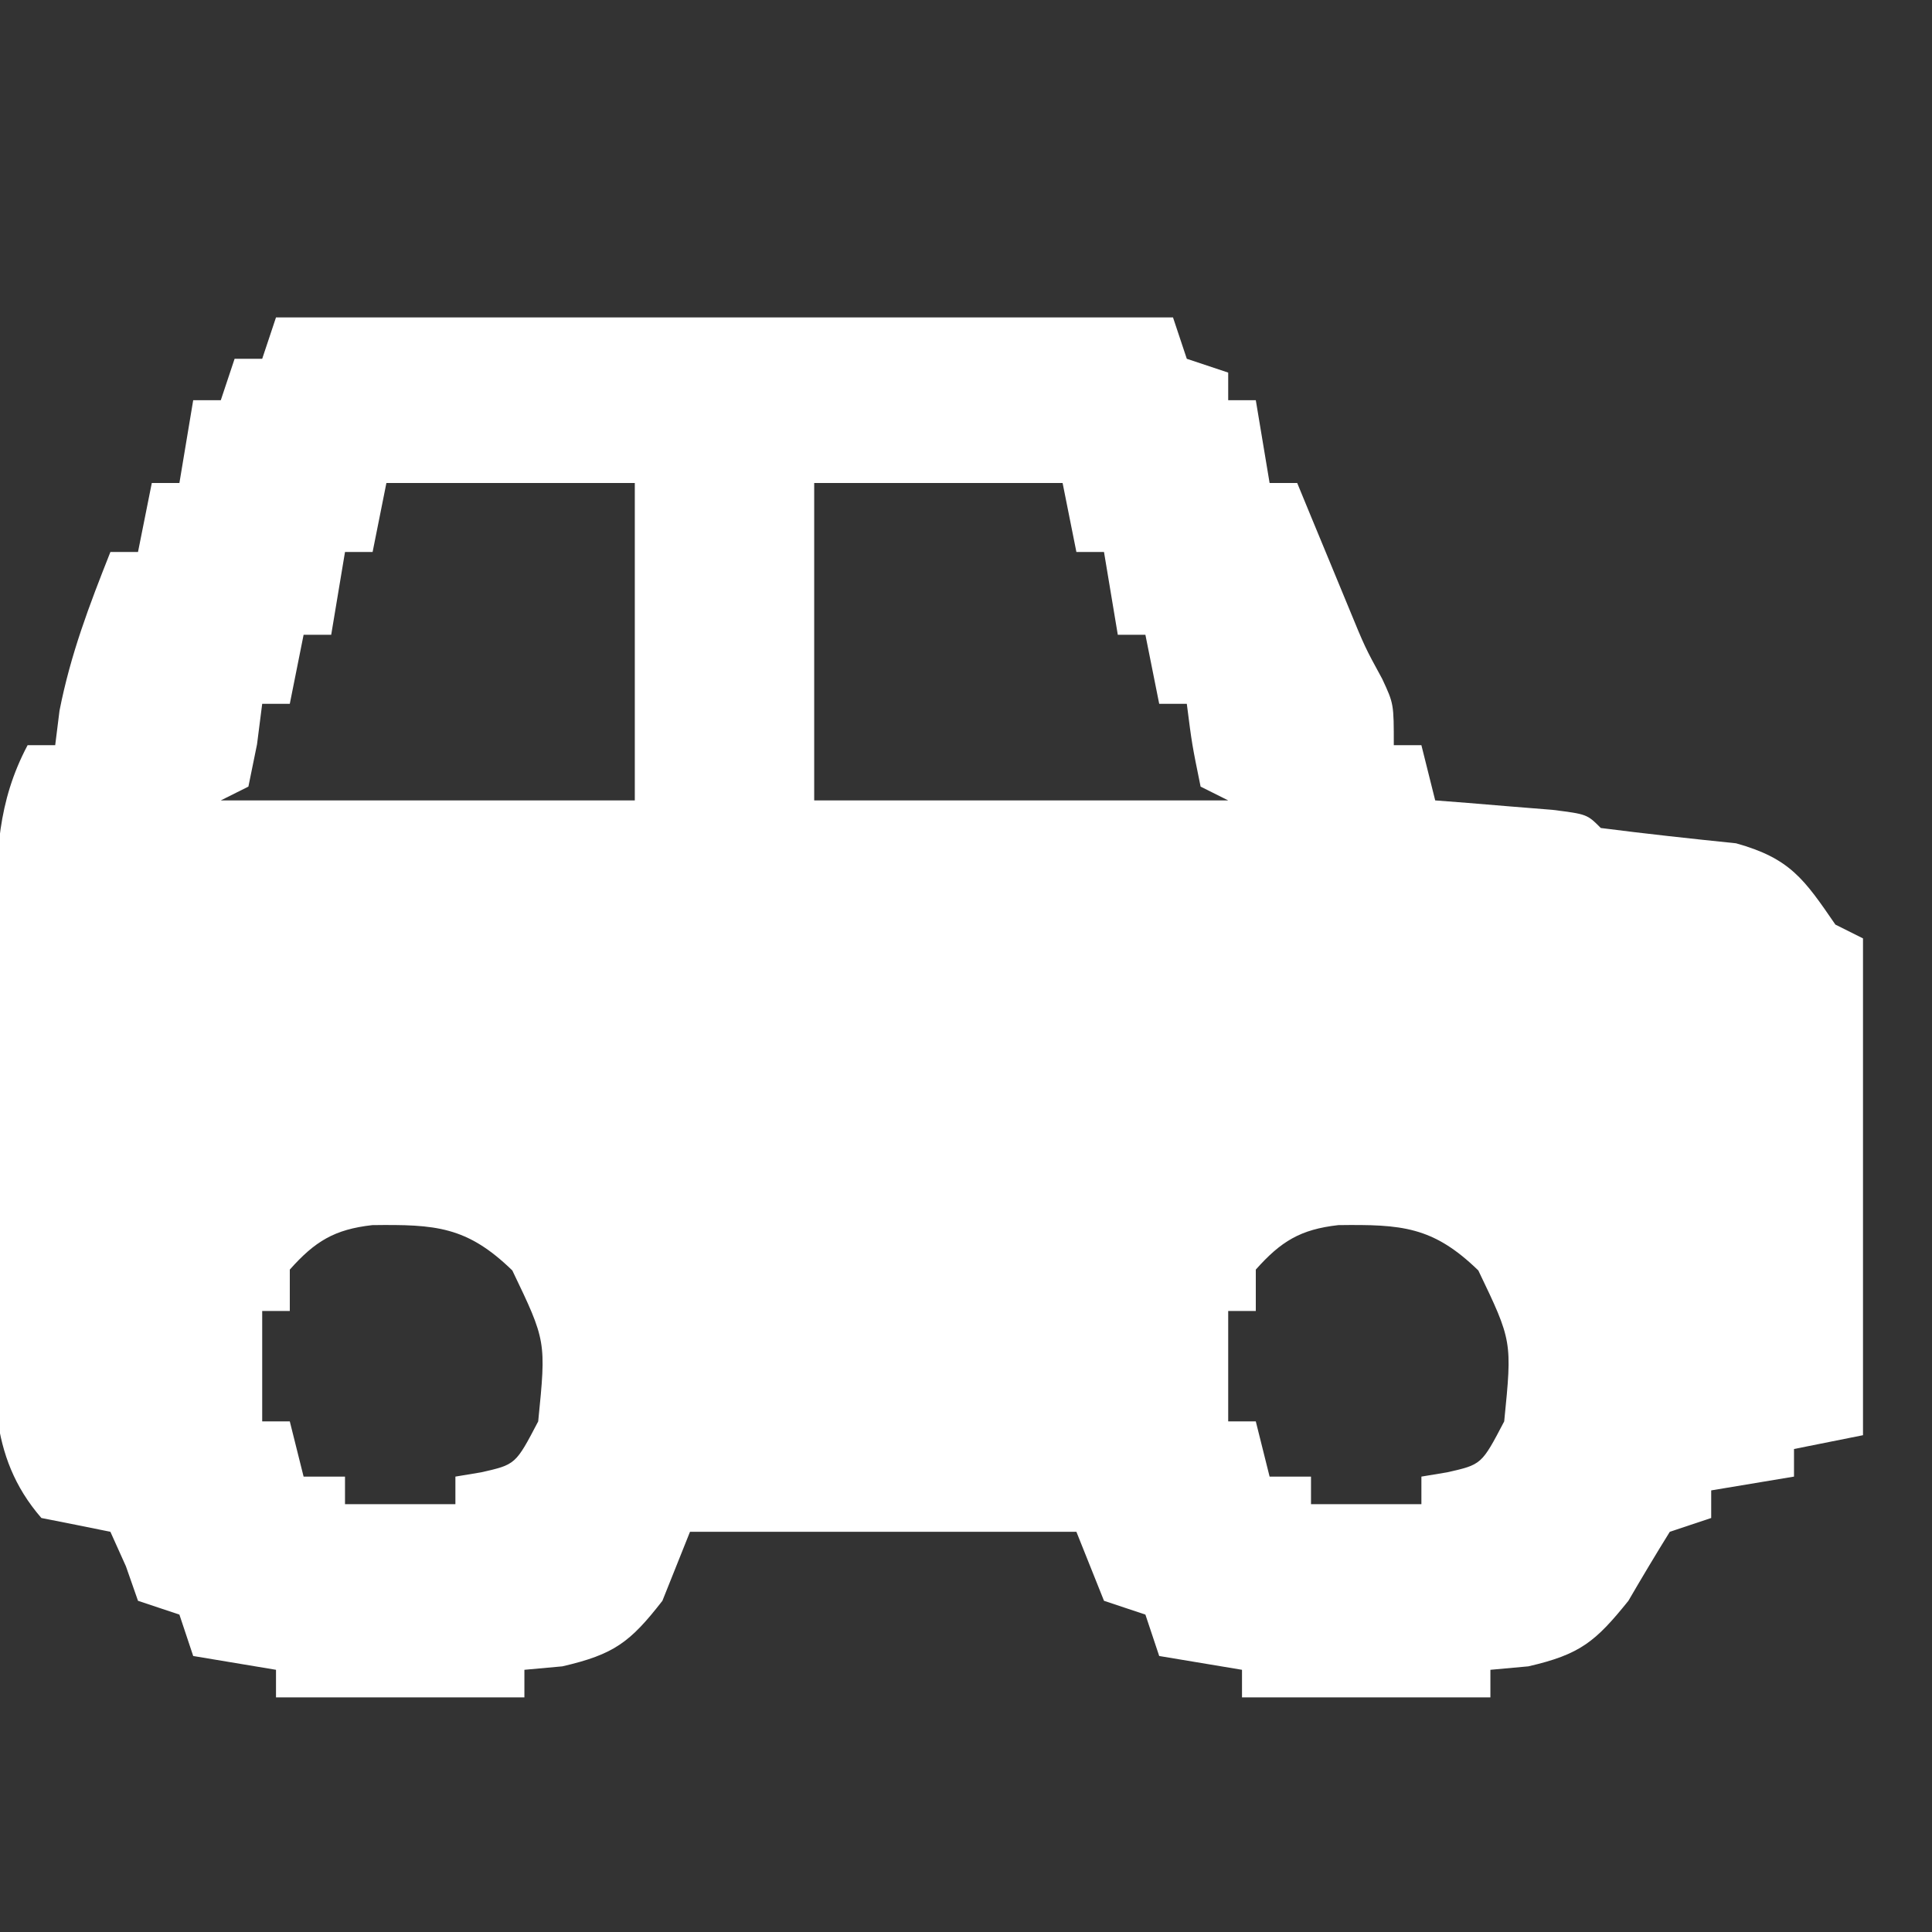 <?xml version="1.0" encoding="UTF-8"?>
<svg version="1.1" xmlns="http://www.w3.org/2000/svg" width="140" height="140">
<rect width="100%" height="100%" fill="#333333" stroke="none"/>
<path d="M0 0 C21.45 0 42.9 0 65 0 C65.495 1.485 65.495 1.485 66 3 C66.99 3.33 67.98 3.66 69 4 C69 4.66 69 5.32 69 6 C69.66 6 70.32 6 71 6 C71.495 8.97 71.495 8.97 72 12 C72.66 12 73.32 12 74 12 C74.507 13.23 74.507 13.23 75.023 14.484 C75.469 15.562 75.915 16.64 76.375 17.75 C76.816 18.817 77.257 19.885 77.711 20.984 C78.908 23.899 78.908 23.899 80.164 26.203 C81 28 81 28 81 31 C81.66 31 82.32 31 83 31 C83.495 32.98 83.495 32.98 84 35 C85.174 35.091 85.174 35.091 86.371 35.184 C87.383 35.267 88.395 35.351 89.438 35.438 C90.447 35.519 91.456 35.6 92.496 35.684 C95 36 95 36 96 37 C99.263 37.419 102.529 37.772 105.801 38.109 C109.725 39.202 110.738 40.708 113 44 C113.66 44.33 114.32 44.66 115 45 C115 56.88 115 68.76 115 81 C112.525 81.495 112.525 81.495 110 82 C110 82.66 110 83.32 110 84 C107.03 84.495 107.03 84.495 104 85 C104 85.66 104 86.32 104 87 C102.515 87.495 102.515 87.495 101 88 C99.974 89.651 98.977 91.32 98 93 C95.61 95.967 94.512 96.882 90.75 97.75 C89.843 97.832 88.935 97.915 88 98 C88 98.66 88 99.32 88 100 C82.06 100 76.12 100 70 100 C70 99.34 70 98.68 70 98 C68.02 97.67 66.04 97.34 64 97 C63.67 96.01 63.34 95.02 63 94 C61.515 93.505 61.515 93.505 60 93 C59.34 91.35 58.68 89.7 58 88 C48.76 88 39.52 88 30 88 C29.34 89.65 28.68 91.3 28 93 C25.665 96.003 24.5 96.885 20.75 97.75 C19.843 97.832 18.935 97.915 18 98 C18 98.66 18 99.32 18 100 C12.06 100 6.12 100 0 100 C0 99.34 0 98.68 0 98 C-1.98 97.67 -3.96 97.34 -6 97 C-6.33 96.01 -6.66 95.02 -7 94 C-7.99 93.67 -8.98 93.34 -10 93 C-10.433 91.763 -10.433 91.763 -10.875 90.5 C-11.432 89.263 -11.432 89.263 -12 88 C-13.665 87.658 -15.332 87.326 -17 87 C-20.971 82.434 -20.418 77.342 -20.363 71.625 C-20.364 70.623 -20.364 69.621 -20.365 68.588 C-20.362 66.474 -20.353 64.359 -20.336 62.244 C-20.313 59.011 -20.316 55.78 -20.322 52.547 C-20.317 50.49 -20.31 48.432 -20.301 46.375 C-20.302 45.41 -20.303 44.446 -20.304 43.452 C-20.255 38.881 -20.193 35.139 -18 31 C-17.34 31 -16.68 31 -16 31 C-15.845 29.762 -15.845 29.762 -15.688 28.5 C-14.884 24.407 -13.536 20.875 -12 17 C-11.34 17 -10.68 17 -10 17 C-9.67 15.35 -9.34 13.7 -9 12 C-8.34 12 -7.68 12 -7 12 C-6.67 10.02 -6.34 8.04 -6 6 C-5.34 6 -4.68 6 -4 6 C-3.67 5.01 -3.34 4.02 -3 3 C-2.34 3 -1.68 3 -1 3 C-0.67 2.01 -0.34 1.02 0 0 Z M8 12 C7.67 13.65 7.34 15.3 7 17 C6.34 17 5.68 17 5 17 C4.67 18.98 4.34 20.96 4 23 C3.34 23 2.68 23 2 23 C1.67 24.65 1.34 26.3 1 28 C0.34 28 -0.32 28 -1 28 C-1.124 28.969 -1.248 29.939 -1.375 30.938 C-1.581 31.948 -1.788 32.959 -2 34 C-2.66 34.33 -3.32 34.66 -4 35 C5.9 35 15.8 35 26 35 C26 27.41 26 19.82 26 12 C20.06 12 14.12 12 8 12 Z M39 12 C39 19.59 39 27.18 39 35 C48.9 35 58.8 35 69 35 C68.34 34.67 67.68 34.34 67 34 C66.375 30.938 66.375 30.938 66 28 C65.34 28 64.68 28 64 28 C63.67 26.35 63.34 24.7 63 23 C62.34 23 61.68 23 61 23 C60.67 21.02 60.34 19.04 60 17 C59.34 17 58.68 17 58 17 C57.67 15.35 57.34 13.7 57 12 C51.06 12 45.12 12 39 12 Z M1 69 C1 69.99 1 70.98 1 72 C0.34 72 -0.32 72 -1 72 C-1 74.64 -1 77.28 -1 80 C-0.34 80 0.32 80 1 80 C1.33 81.32 1.66 82.64 2 84 C2.99 84 3.98 84 5 84 C5 84.66 5 85.32 5 86 C7.64 86 10.28 86 13 86 C13 85.34 13 84.68 13 84 C13.619 83.897 14.238 83.794 14.875 83.688 C17.365 83.125 17.365 83.125 19 80 C19.581 74.181 19.581 74.181 17.125 69.062 C13.828 65.862 11.562 65.719 6.977 65.777 C4.235 66.086 2.822 66.95 1 69 Z M71 69 C71 69.99 71 70.98 71 72 C70.34 72 69.68 72 69 72 C69 74.64 69 77.28 69 80 C69.66 80 70.32 80 71 80 C71.33 81.32 71.66 82.64 72 84 C72.99 84 73.98 84 75 84 C75 84.66 75 85.32 75 86 C77.64 86 80.28 86 83 86 C83 85.34 83 84.68 83 84 C83.619 83.897 84.237 83.794 84.875 83.688 C87.365 83.125 87.365 83.125 89 80 C89.581 74.181 89.581 74.181 87.125 69.062 C83.828 65.862 81.562 65.719 76.977 65.777 C74.235 66.086 72.822 66.95 71 69 Z " fill="#FFFFFF" transform="translate(20,23)"/>
</svg>
